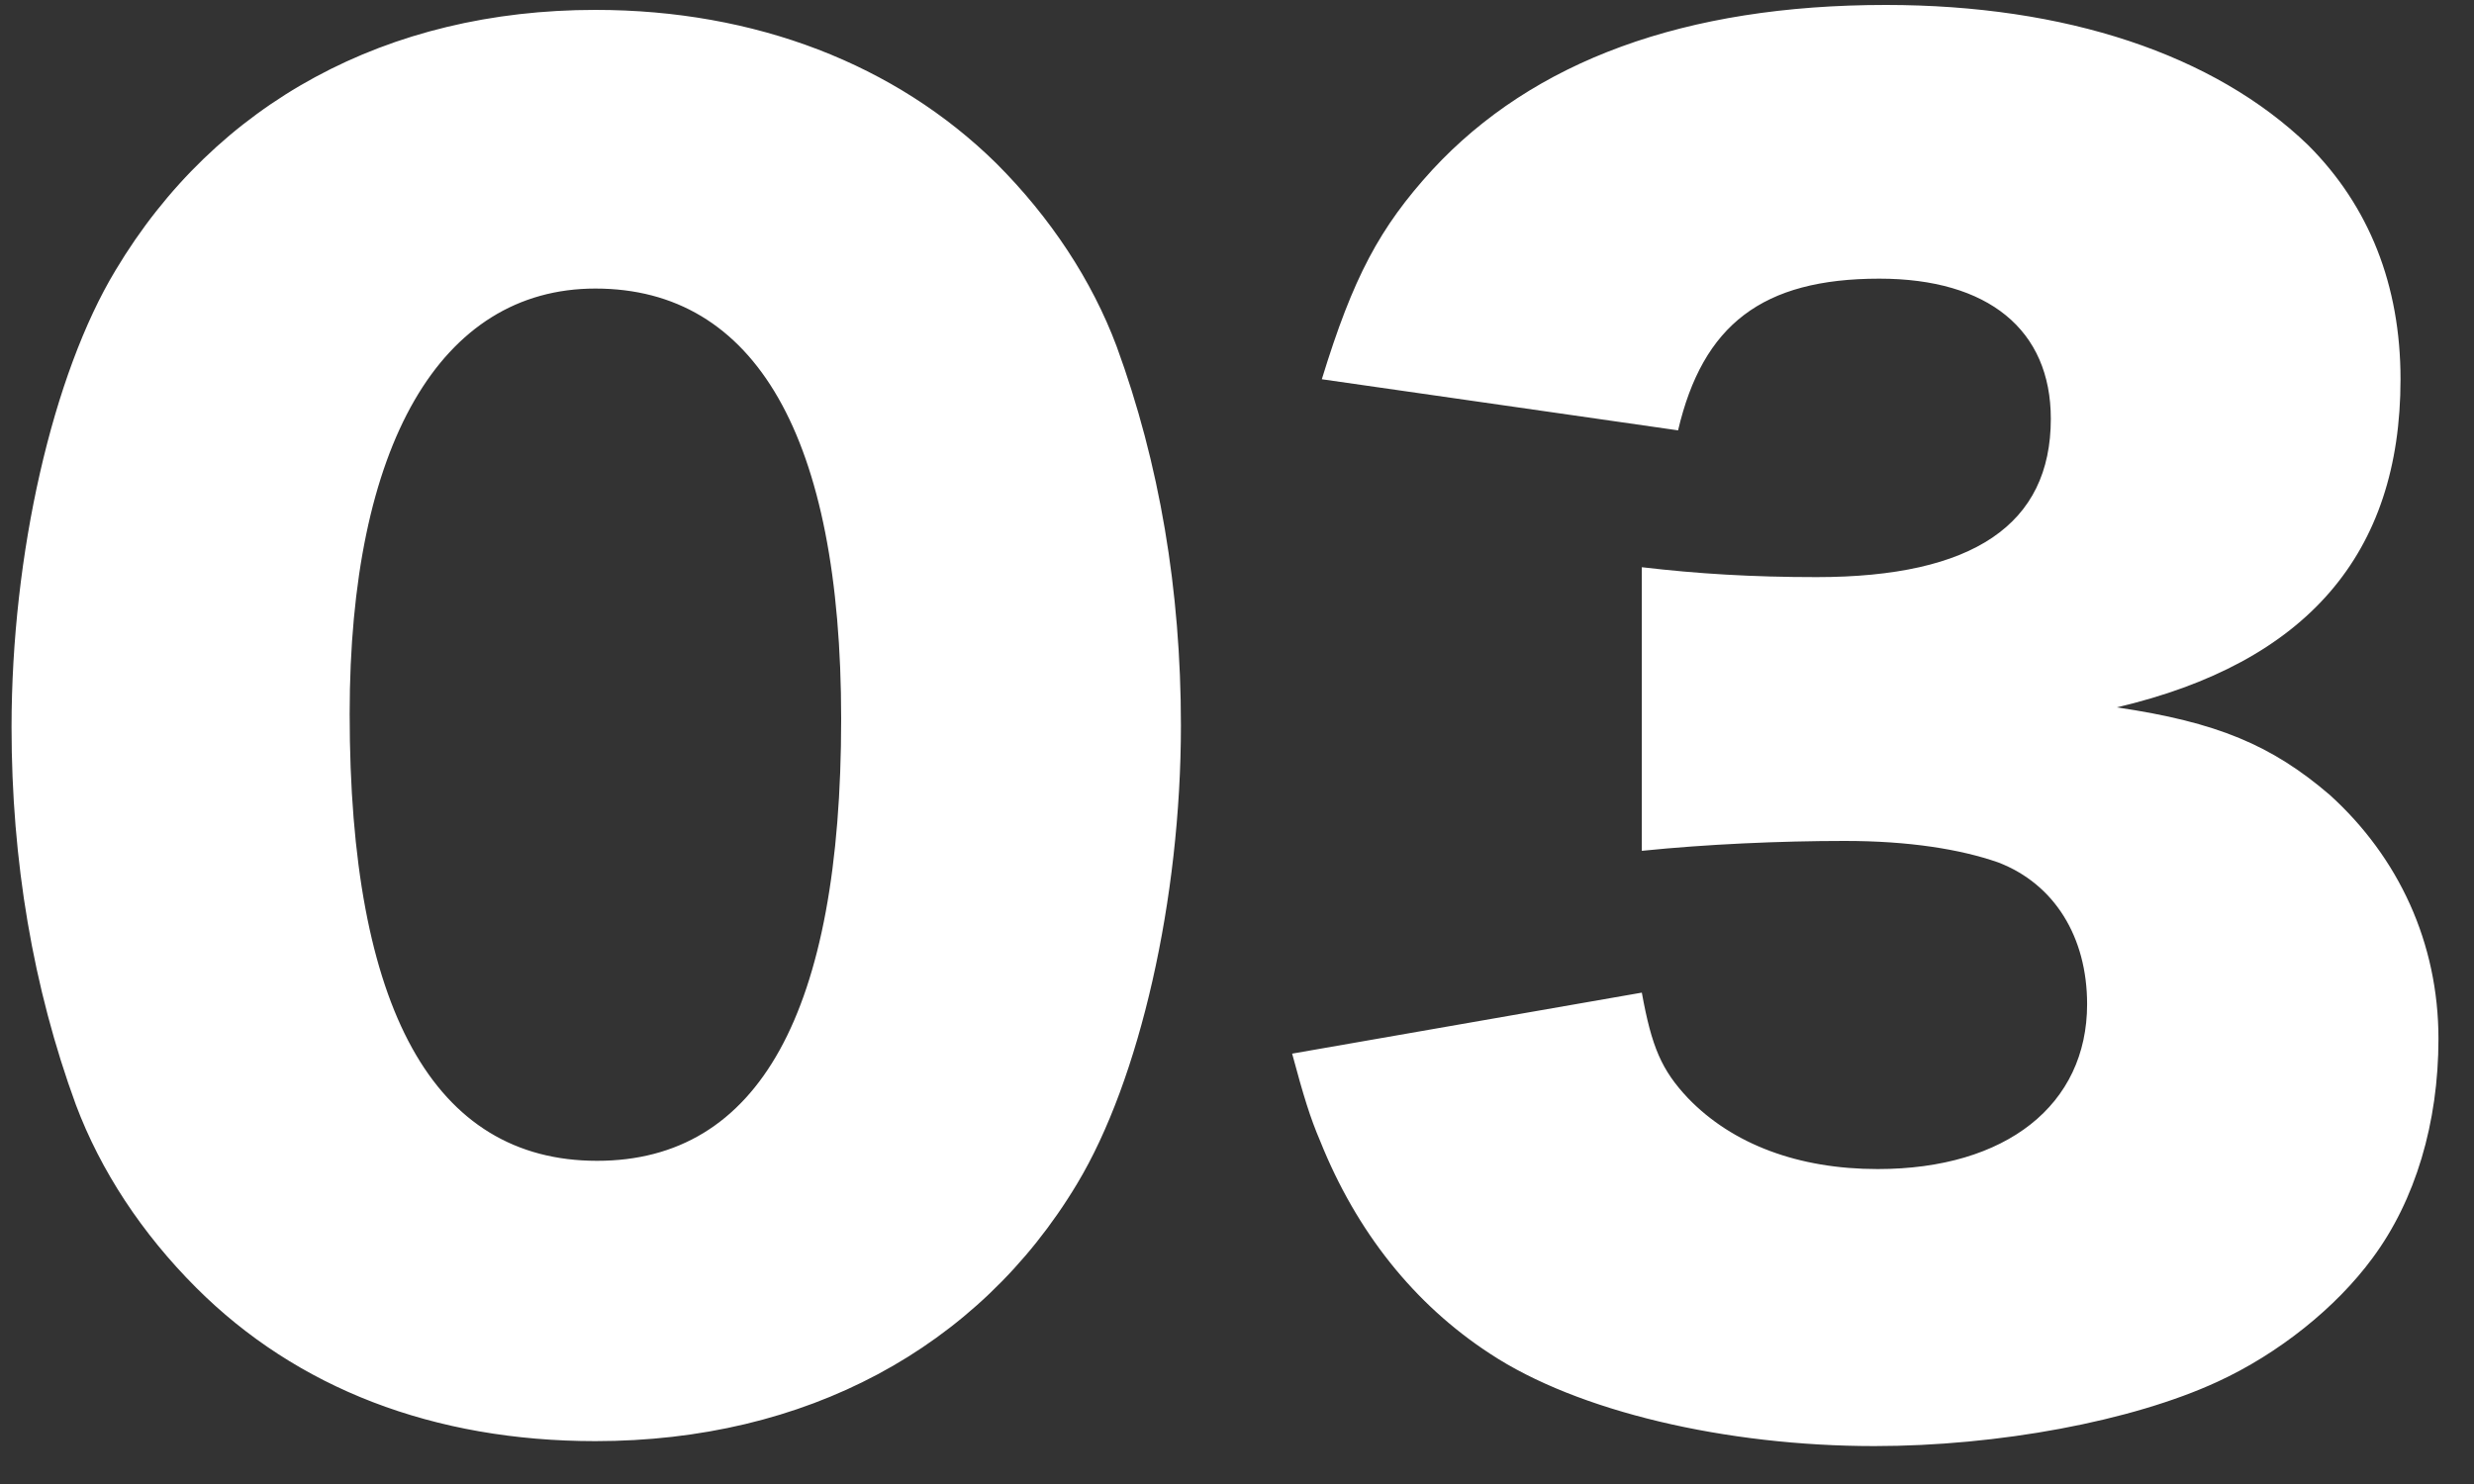 <svg width="60" height="36" viewBox="0 0 60 36" fill="none" xmlns="http://www.w3.org/2000/svg">
<rect x="0" y="0" width="60" height="36" fill="#333333" stroke="none"/>
<path d="M14.44 34.96C10.52 34.96 7.2 33.68 4.76 31.24C3.44 29.92 2.44 28.4 1.84 26.8C0.8 23.96 0.28 20.88 0.28 17.64C0.28 13.44 1.28 9.08 2.8 6.56C5.24 2.48 9.4 0.24 14.44 0.24C18.32 0.24 21.72 1.56 24.16 3.96C25.48 5.28 26.48 6.8 27.08 8.4C28.12 11.24 28.64 14.32 28.64 17.6C28.64 21.8 27.64 26.2 26.12 28.72C23.72 32.72 19.52 34.96 14.44 34.96ZM14.44 7C10.68 7 8.48 10.8 8.48 17.32C8.48 24.48 10.52 28.16 14.48 28.16C18.4 28.16 20.4 24.56 20.4 17.44C20.4 10.6 18.32 7 14.44 7ZM31.337 25.56L39.818 24.08C40.057 25.4 40.297 25.96 40.938 26.64C42.017 27.76 43.617 28.36 45.538 28.36C48.657 28.36 50.617 26.8 50.617 24.36C50.617 22.72 49.818 21.44 48.458 20.92C47.538 20.6 46.297 20.4 44.737 20.4C43.178 20.4 41.377 20.48 39.818 20.64V13.76C41.178 13.92 42.498 14 44.057 14C47.858 14 49.737 12.72 49.737 10.16C49.737 8 48.218 6.76 45.578 6.76C42.737 6.76 41.297 7.88 40.697 10.44L32.057 9.2C32.818 6.72 33.458 5.52 34.737 4.12C37.178 1.48 40.858 0.12 45.737 0.12C50.097 0.12 53.697 1.32 55.977 3.52C57.458 5 58.218 6.92 58.218 9.2C58.218 13.44 55.938 16.08 51.337 17.16C53.778 17.52 55.097 18.08 56.498 19.28C58.178 20.8 59.138 22.88 59.138 25.2C59.138 27.24 58.578 29.12 57.538 30.52C56.657 31.72 55.258 32.84 53.778 33.52C51.697 34.48 48.458 35.08 45.458 35.08C41.858 35.08 38.258 34.24 36.138 32.84C34.297 31.64 32.898 29.88 32.017 27.68C31.777 27.12 31.617 26.6 31.337 25.56Z" fill="white"/>
</svg>
